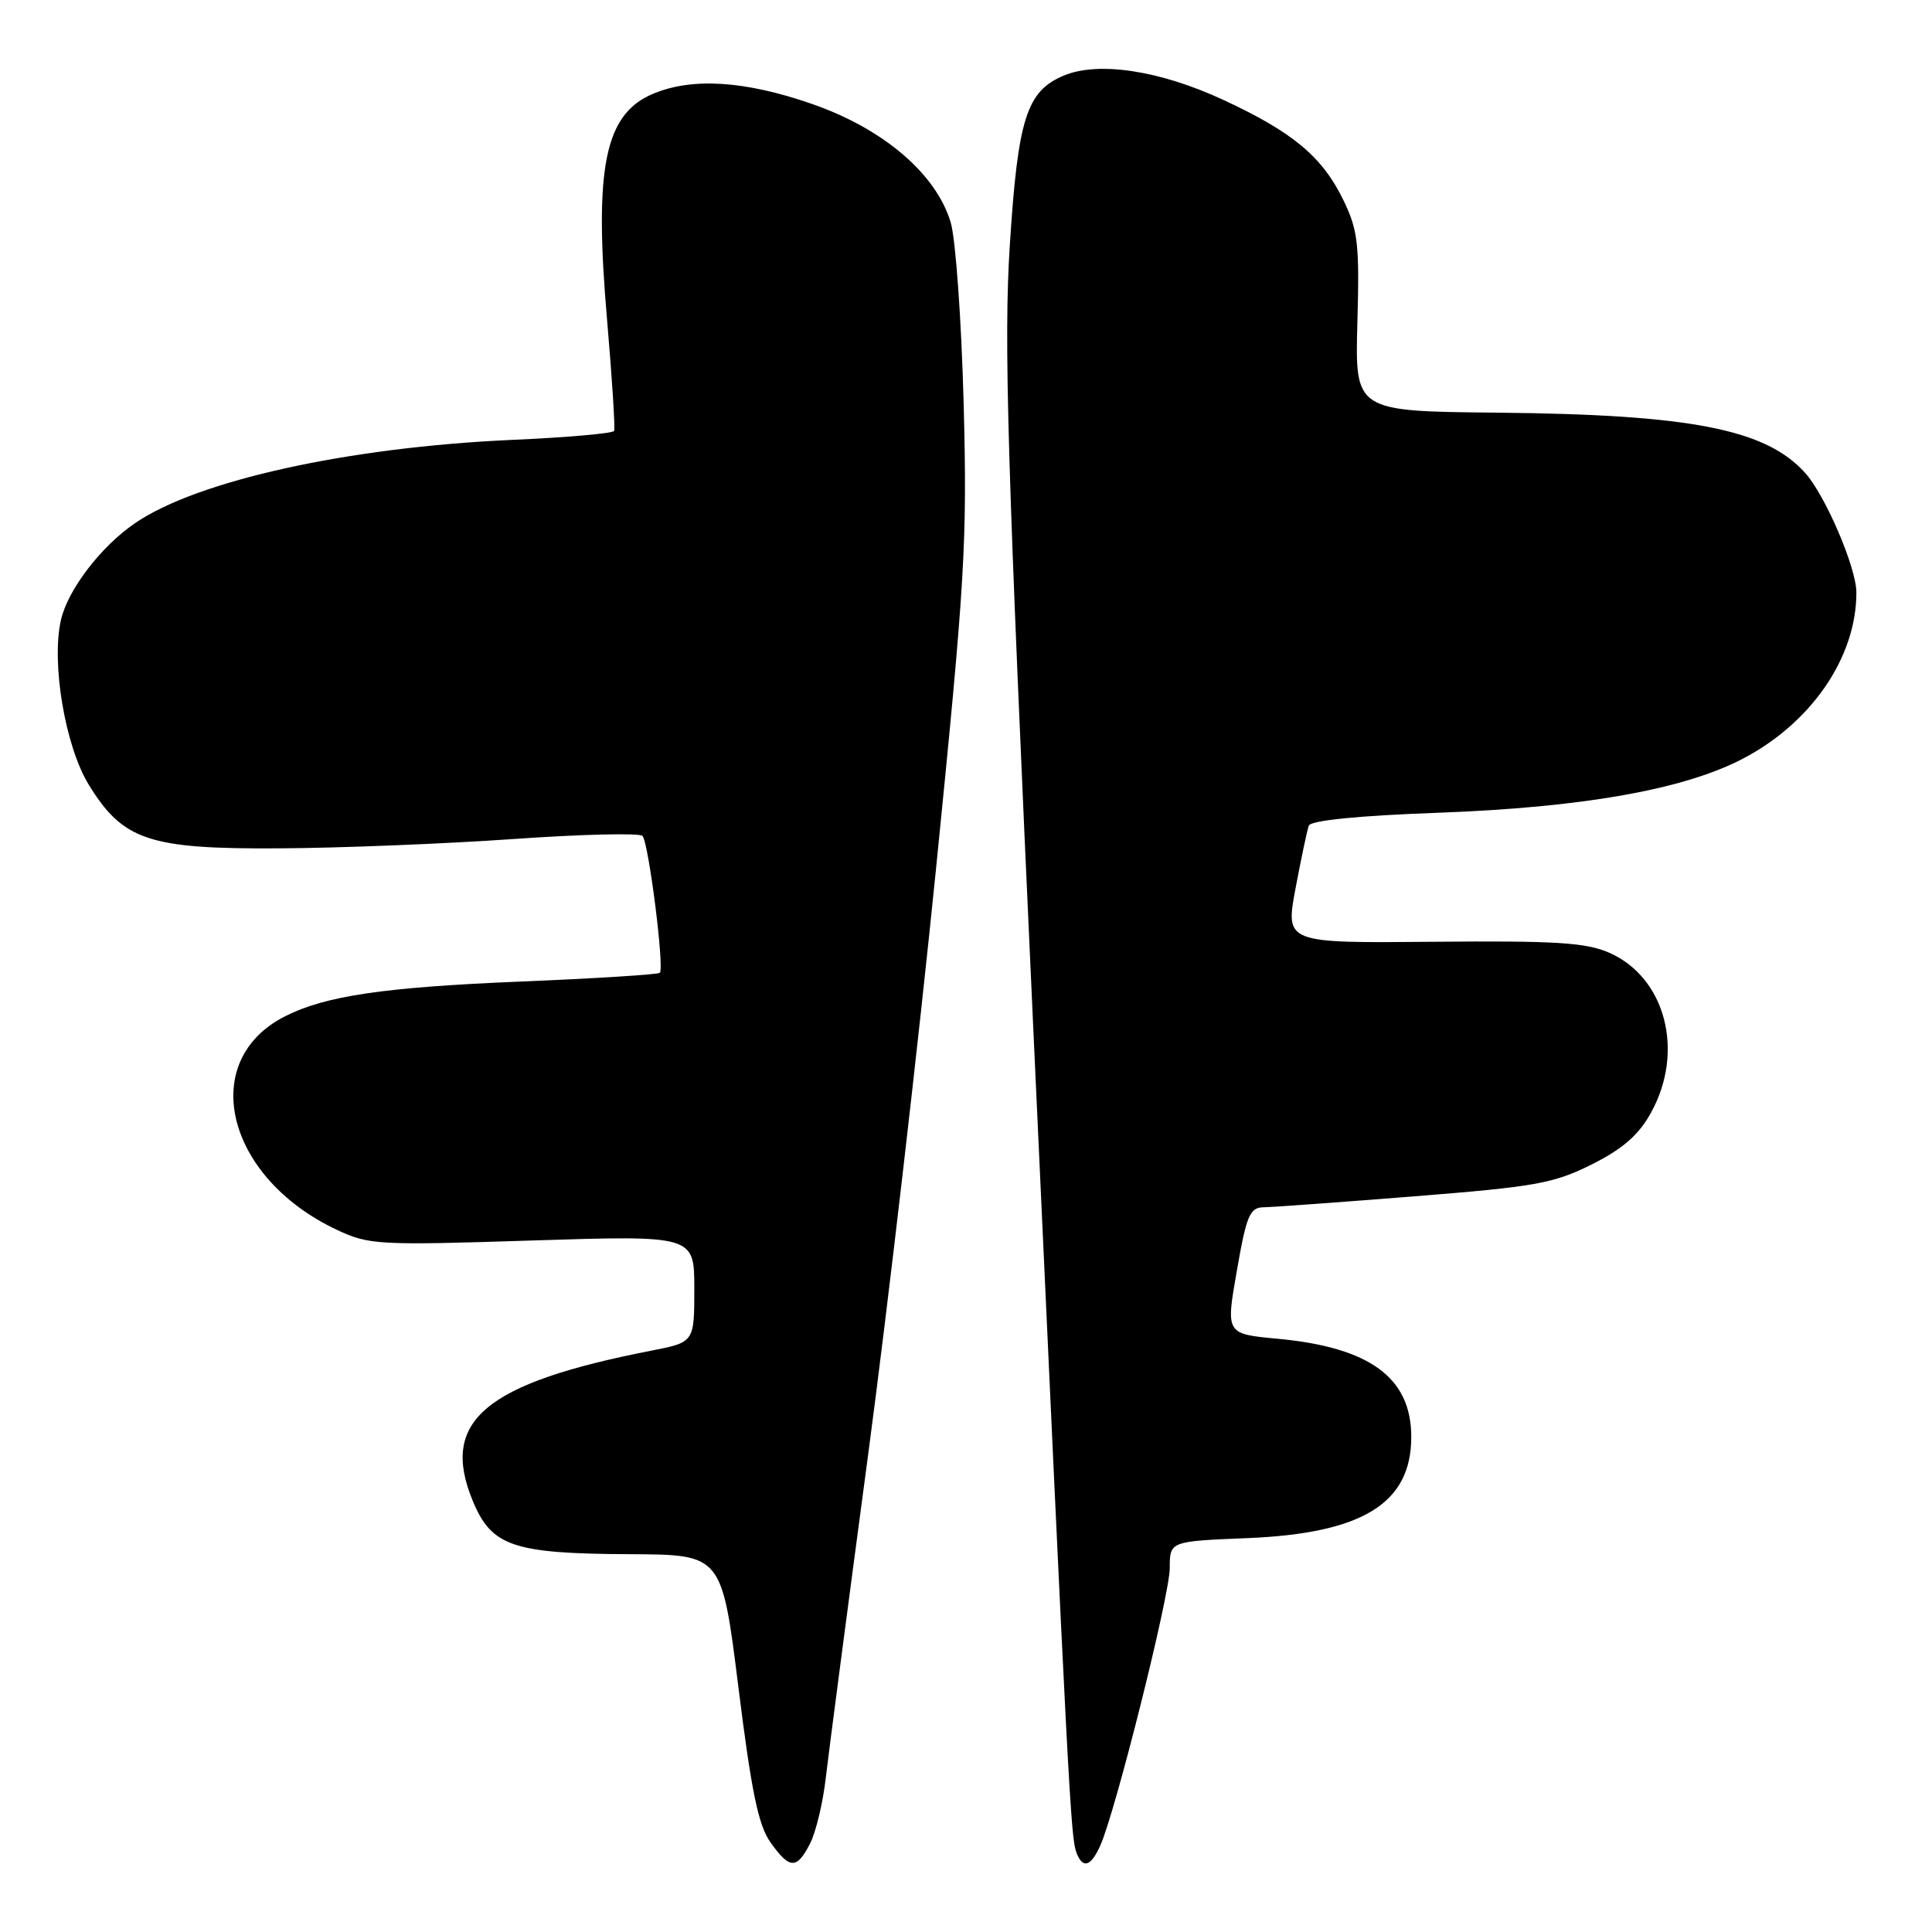 <?xml version="1.0" encoding="UTF-8" standalone="no"?>
<!DOCTYPE svg PUBLIC "-//W3C//DTD SVG 1.1//EN" "http://www.w3.org/Graphics/SVG/1.1/DTD/svg11.dtd" >
<svg xmlns="http://www.w3.org/2000/svg" xmlns:xlink="http://www.w3.org/1999/xlink" version="1.1" viewBox="0 0 256 256">
 <g >
 <path fill="currentColor"
d=" M 107.35 244.25 C 108.12 242.74 109.06 238.80 109.43 235.50 C 109.81 232.20 112.32 213.07 115.00 193.00 C 117.68 172.93 121.75 137.82 124.04 115.00 C 127.88 76.79 128.17 71.92 127.69 53.50 C 127.40 42.50 126.63 31.70 125.98 29.50 C 124.07 23.04 117.02 17.02 107.50 13.74 C 98.67 10.69 91.73 10.25 86.55 12.42 C 80.12 15.10 78.68 22.20 80.45 42.50 C 81.11 50.20 81.53 56.77 81.37 57.10 C 81.20 57.43 75.09 57.97 67.78 58.29 C 46.10 59.27 26.21 63.66 17.94 69.29 C 13.39 72.38 8.98 78.14 8.07 82.17 C 6.78 87.90 8.64 98.87 11.75 103.96 C 16.29 111.36 19.73 112.52 37.00 112.41 C 44.98 112.37 58.91 111.81 67.96 111.18 C 77.02 110.54 84.74 110.36 85.13 110.76 C 85.94 111.61 88.06 128.28 87.43 128.90 C 87.21 129.13 78.80 129.66 68.76 130.07 C 50.87 130.82 43.18 131.95 37.84 134.63 C 26.13 140.49 29.86 156.01 44.64 162.96 C 48.90 164.96 50.08 165.03 70.55 164.37 C 92.00 163.69 92.00 163.69 92.00 170.77 C 92.00 177.86 92.00 177.86 86.25 178.98 C 64.21 183.29 58.27 188.29 62.64 198.87 C 65.15 204.92 67.97 205.87 83.58 205.94 C 95.65 206.00 95.65 206.00 97.85 223.62 C 99.56 237.36 100.49 241.88 102.09 244.12 C 104.64 247.71 105.58 247.73 107.35 244.25 Z  M 145.77 244.60 C 147.77 240.21 155.00 211.37 155.00 207.77 C 155.00 204.23 155.00 204.23 165.25 203.81 C 180.54 203.19 187.00 199.21 187.00 190.41 C 187.00 182.55 181.53 178.53 169.28 177.39 C 162.42 176.75 162.42 176.75 163.89 168.38 C 165.16 161.05 165.61 160.00 167.42 159.97 C 168.57 159.96 177.56 159.30 187.40 158.52 C 203.43 157.25 205.89 156.81 210.90 154.30 C 214.98 152.26 217.11 150.42 218.73 147.50 C 223.27 139.38 220.72 129.53 213.23 126.24 C 210.14 124.89 206.14 124.64 189.91 124.79 C 170.31 124.97 170.31 124.97 171.66 117.74 C 172.41 113.76 173.20 110.01 173.42 109.41 C 173.67 108.71 179.91 108.08 190.66 107.69 C 209.53 106.99 222.77 104.67 230.59 100.71 C 239.88 96.00 246.00 87.18 245.98 78.50 C 245.98 75.22 241.85 65.60 239.18 62.65 C 233.96 56.87 224.07 54.93 198.48 54.68 C 179.54 54.50 179.54 54.50 179.86 42.76 C 180.15 32.35 179.94 30.50 178.01 26.53 C 175.24 20.79 171.31 17.51 162.13 13.25 C 153.71 9.34 145.60 8.10 140.99 10.00 C 136.04 12.06 134.88 15.66 133.81 32.42 C 132.99 45.22 133.45 60.82 136.88 135.50 C 141.58 237.82 141.87 243.50 142.64 245.50 C 143.47 247.65 144.52 247.35 145.77 244.60 Z "/>
</g>
</svg>